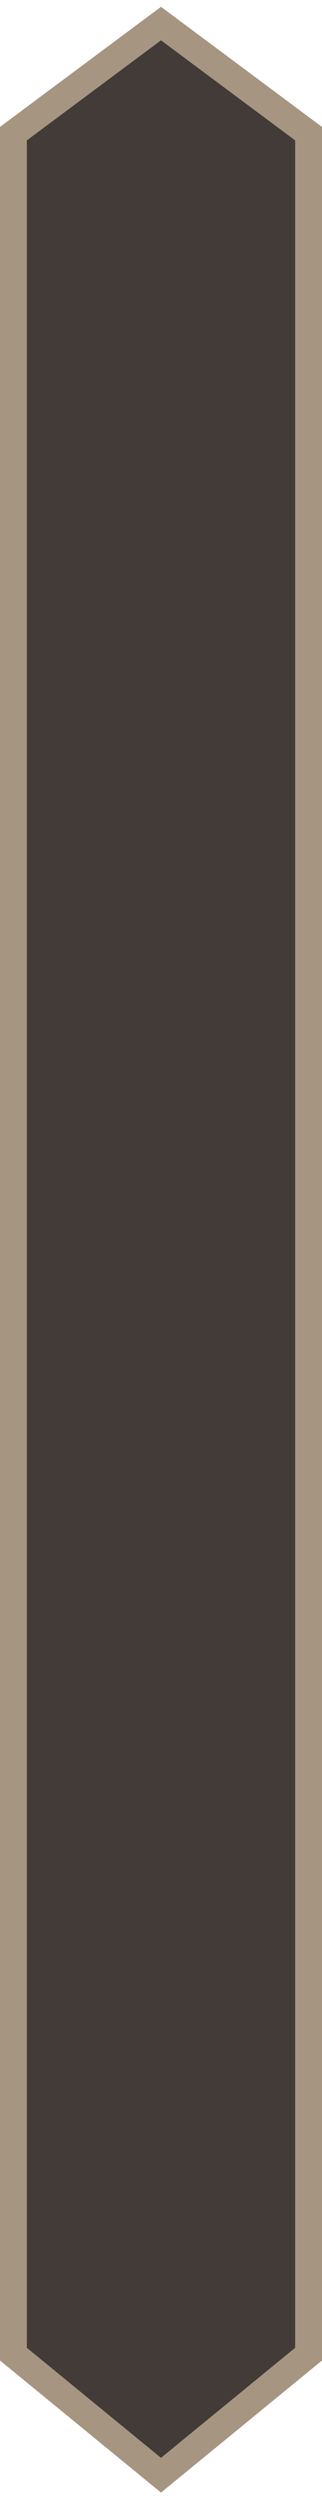 <svg width="12" height="93" viewBox="0 0 12 93" fill="none" xmlns="http://www.w3.org/2000/svg">
<path d="M6 0.877L11.5 4.972V87.574L6 92.078L0.5 87.574V4.972L6 0.877Z" fill="#423B38" stroke="#A69580"/>
</svg>
